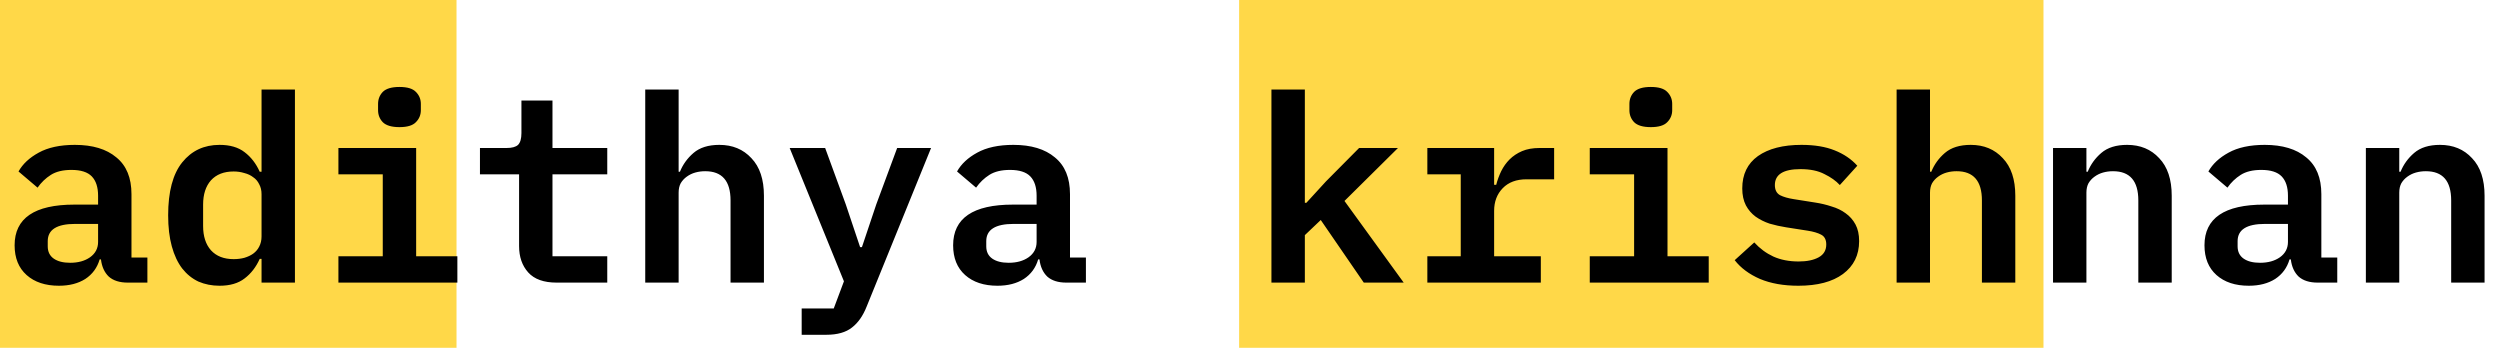 <svg width="115" height="16" viewBox="0 0 115 16" fill="none" xmlns="http://www.w3.org/2000/svg">
<rect width="21" height="16" fill="#FFD848"/>
<rect x="57" width="37" height="16" fill="#FFD848"/>
<path d="M5.88 13C5.504 13 5.212 12.908 5.004 12.724C4.804 12.532 4.684 12.268 4.644 11.932H4.584C4.472 12.316 4.252 12.616 3.924 12.832C3.596 13.04 3.192 13.144 2.712 13.144C2.088 13.144 1.592 12.98 1.224 12.652C0.856 12.324 0.672 11.868 0.672 11.284C0.672 10.036 1.588 9.412 3.42 9.412H4.512V9.004C4.512 8.612 4.416 8.316 4.224 8.116C4.032 7.916 3.72 7.816 3.288 7.816C2.896 7.816 2.58 7.892 2.34 8.044C2.1 8.196 1.896 8.392 1.728 8.632L0.852 7.888C1.044 7.544 1.352 7.256 1.776 7.024C2.208 6.784 2.764 6.664 3.444 6.664C4.26 6.664 4.896 6.856 5.352 7.24C5.816 7.616 6.048 8.18 6.048 8.932V11.848H6.78V13H5.88ZM3.228 12.088C3.596 12.088 3.9 12.004 4.14 11.836C4.388 11.66 4.512 11.424 4.512 11.128V10.3H3.456C2.616 10.3 2.196 10.564 2.196 11.092V11.332C2.196 11.58 2.288 11.768 2.472 11.896C2.656 12.024 2.908 12.088 3.228 12.088ZM12.031 11.908H11.947C11.779 12.284 11.547 12.584 11.251 12.808C10.963 13.032 10.579 13.144 10.099 13.144C9.747 13.144 9.423 13.08 9.127 12.952C8.839 12.816 8.591 12.616 8.383 12.352C8.175 12.08 8.015 11.74 7.903 11.332C7.791 10.924 7.735 10.448 7.735 9.904C7.735 8.816 7.951 8.004 8.383 7.468C8.815 6.932 9.387 6.664 10.099 6.664C10.579 6.664 10.963 6.776 11.251 7C11.547 7.224 11.779 7.524 11.947 7.9H12.031V4.12H13.567V13H12.031V11.908ZM10.747 11.92C10.923 11.92 11.087 11.9 11.239 11.86C11.399 11.812 11.535 11.748 11.647 11.668C11.767 11.58 11.859 11.472 11.923 11.344C11.995 11.208 12.031 11.052 12.031 10.876V8.932C12.031 8.756 11.995 8.604 11.923 8.476C11.859 8.34 11.767 8.232 11.647 8.152C11.535 8.064 11.399 8 11.239 7.96C11.087 7.912 10.923 7.888 10.747 7.888C10.299 7.888 9.951 8.024 9.703 8.296C9.463 8.568 9.343 8.94 9.343 9.412V10.396C9.343 10.868 9.463 11.24 9.703 11.512C9.951 11.784 10.299 11.92 10.747 11.92ZM18.375 5.848C18.015 5.848 17.759 5.772 17.607 5.62C17.463 5.468 17.391 5.284 17.391 5.068V4.78C17.391 4.564 17.463 4.38 17.607 4.228C17.759 4.076 18.015 4 18.375 4C18.735 4 18.987 4.076 19.131 4.228C19.283 4.38 19.359 4.564 19.359 4.78V5.068C19.359 5.284 19.283 5.468 19.131 5.62C18.987 5.772 18.735 5.848 18.375 5.848ZM15.567 11.788H17.607V8.02H15.567V6.808H19.143V11.788H21.039V13H15.567V11.788ZM25.606 13C25.014 13 24.578 12.844 24.298 12.532C24.018 12.22 23.878 11.816 23.878 11.32V8.02H22.078V6.808H23.302C23.55 6.808 23.726 6.76 23.83 6.664C23.934 6.56 23.986 6.38 23.986 6.124V4.624H25.414V6.808H27.934V8.02H25.414V11.788H27.934V13H25.606ZM29.681 4.12H31.217V7.9H31.277C31.413 7.564 31.621 7.276 31.901 7.036C32.189 6.788 32.585 6.664 33.089 6.664C33.697 6.664 34.189 6.868 34.565 7.276C34.949 7.676 35.141 8.252 35.141 9.004V13H33.605V9.22C33.605 8.324 33.217 7.876 32.441 7.876C32.281 7.876 32.129 7.896 31.985 7.936C31.841 7.976 31.709 8.04 31.589 8.128C31.477 8.208 31.385 8.308 31.313 8.428C31.249 8.548 31.217 8.692 31.217 8.86V13H29.681V4.12ZM41.269 6.808H42.829L39.865 14.104C39.697 14.528 39.473 14.848 39.193 15.064C38.913 15.288 38.517 15.4 38.005 15.4H36.877V14.188H38.353L38.821 12.94L36.325 6.808H37.957L38.905 9.4L39.565 11.368H39.649L40.309 9.4L41.269 6.808ZM49.052 13C48.676 13 48.384 12.908 48.176 12.724C47.976 12.532 47.856 12.268 47.816 11.932H47.756C47.644 12.316 47.424 12.616 47.096 12.832C46.768 13.04 46.364 13.144 45.884 13.144C45.26 13.144 44.764 12.98 44.396 12.652C44.028 12.324 43.844 11.868 43.844 11.284C43.844 10.036 44.76 9.412 46.592 9.412H47.684V9.004C47.684 8.612 47.588 8.316 47.396 8.116C47.204 7.916 46.892 7.816 46.46 7.816C46.068 7.816 45.752 7.892 45.512 8.044C45.272 8.196 45.068 8.392 44.9 8.632L44.024 7.888C44.216 7.544 44.524 7.256 44.948 7.024C45.38 6.784 45.936 6.664 46.616 6.664C47.432 6.664 48.068 6.856 48.524 7.24C48.988 7.616 49.22 8.18 49.22 8.932V11.848H49.952V13H49.052ZM46.4 12.088C46.768 12.088 47.072 12.004 47.312 11.836C47.56 11.66 47.684 11.424 47.684 11.128V10.3H46.628C45.788 10.3 45.368 10.564 45.368 11.092V11.332C45.368 11.58 45.46 11.768 45.644 11.896C45.828 12.024 46.08 12.088 46.4 12.088ZM58.486 4.12H60.023V9.328H60.094L60.995 8.344L62.519 6.808H64.306L61.846 9.244L64.57 13H62.734L60.755 10.12L60.023 10.816V13H58.486V4.12ZM65.658 11.788H67.194V8.02H65.658V6.808H68.73V8.5H68.826C68.882 8.284 68.958 8.076 69.054 7.876C69.158 7.668 69.286 7.488 69.438 7.336C69.598 7.176 69.79 7.048 70.014 6.952C70.238 6.856 70.506 6.808 70.818 6.808H71.49V8.248H70.218C69.754 8.248 69.39 8.384 69.126 8.656C68.862 8.928 68.73 9.276 68.73 9.7V11.788H70.878V13H65.658V11.788ZM75.937 5.848C75.577 5.848 75.321 5.772 75.169 5.62C75.025 5.468 74.953 5.284 74.953 5.068V4.78C74.953 4.564 75.025 4.38 75.169 4.228C75.321 4.076 75.577 4 75.937 4C76.297 4 76.549 4.076 76.693 4.228C76.845 4.38 76.921 4.564 76.921 4.78V5.068C76.921 5.284 76.845 5.468 76.693 5.62C76.549 5.772 76.297 5.848 75.937 5.848ZM73.129 11.788H75.169V8.02H73.129V6.808H76.705V11.788H78.601V13H73.129V11.788ZM82.724 13.144C82.044 13.144 81.456 13.04 80.96 12.832C80.464 12.616 80.076 12.328 79.796 11.968L80.696 11.152C80.952 11.432 81.244 11.648 81.572 11.8C81.908 11.952 82.296 12.028 82.736 12.028C83.12 12.028 83.428 11.964 83.66 11.836C83.892 11.708 84.008 11.512 84.008 11.248C84.008 11.024 83.928 10.872 83.768 10.792C83.616 10.712 83.412 10.652 83.156 10.612L82.16 10.456C81.904 10.416 81.652 10.36 81.404 10.288C81.164 10.208 80.948 10.1 80.756 9.964C80.572 9.828 80.424 9.656 80.312 9.448C80.2 9.232 80.144 8.972 80.144 8.668C80.144 8.02 80.384 7.524 80.864 7.18C81.352 6.836 82.02 6.664 82.868 6.664C83.468 6.664 83.976 6.748 84.392 6.916C84.816 7.084 85.164 7.32 85.436 7.624L84.632 8.512C84.456 8.32 84.22 8.152 83.924 8.008C83.636 7.856 83.268 7.78 82.82 7.78C82.036 7.78 81.644 8.024 81.644 8.512C81.644 8.736 81.724 8.892 81.884 8.98C82.044 9.06 82.252 9.12 82.508 9.16L83.492 9.316C83.756 9.356 84.008 9.416 84.248 9.496C84.496 9.568 84.712 9.672 84.896 9.808C85.088 9.944 85.24 10.116 85.352 10.324C85.464 10.532 85.52 10.788 85.52 11.092C85.52 11.732 85.272 12.236 84.776 12.604C84.288 12.964 83.604 13.144 82.724 13.144ZM87.244 4.12H88.78V7.9H88.84C88.976 7.564 89.184 7.276 89.464 7.036C89.752 6.788 90.148 6.664 90.652 6.664C91.26 6.664 91.752 6.868 92.128 7.276C92.512 7.676 92.704 8.252 92.704 9.004V13H91.168V9.22C91.168 8.324 90.78 7.876 90.004 7.876C89.844 7.876 89.692 7.896 89.548 7.936C89.404 7.976 89.272 8.04 89.152 8.128C89.04 8.208 88.948 8.308 88.876 8.428C88.812 8.548 88.78 8.692 88.78 8.86V13H87.244V4.12ZM94.439 13V6.808H95.975V7.9H96.035C96.171 7.564 96.379 7.276 96.659 7.036C96.947 6.788 97.343 6.664 97.847 6.664C98.455 6.664 98.947 6.868 99.323 7.276C99.707 7.676 99.899 8.252 99.899 9.004V13H98.363V9.22C98.363 8.324 97.975 7.876 97.199 7.876C97.039 7.876 96.887 7.896 96.743 7.936C96.599 7.976 96.467 8.04 96.347 8.128C96.235 8.208 96.143 8.308 96.071 8.428C96.007 8.548 95.975 8.692 95.975 8.86V13H94.439ZM106.614 13C106.238 13 105.946 12.908 105.738 12.724C105.538 12.532 105.418 12.268 105.378 11.932H105.318C105.206 12.316 104.986 12.616 104.658 12.832C104.33 13.04 103.926 13.144 103.446 13.144C102.822 13.144 102.326 12.98 101.958 12.652C101.59 12.324 101.406 11.868 101.406 11.284C101.406 10.036 102.322 9.412 104.154 9.412H105.246V9.004C105.246 8.612 105.15 8.316 104.958 8.116C104.766 7.916 104.454 7.816 104.022 7.816C103.63 7.816 103.314 7.892 103.074 8.044C102.834 8.196 102.63 8.392 102.462 8.632L101.586 7.888C101.778 7.544 102.086 7.256 102.51 7.024C102.942 6.784 103.498 6.664 104.178 6.664C104.994 6.664 105.63 6.856 106.086 7.24C106.55 7.616 106.782 8.18 106.782 8.932V11.848H107.514V13H106.614ZM103.962 12.088C104.33 12.088 104.634 12.004 104.874 11.836C105.122 11.66 105.246 11.424 105.246 11.128V10.3H104.19C103.35 10.3 102.93 10.564 102.93 11.092V11.332C102.93 11.58 103.022 11.768 103.206 11.896C103.39 12.024 103.642 12.088 103.962 12.088ZM108.83 13V6.808H110.366V7.9H110.426C110.562 7.564 110.77 7.276 111.05 7.036C111.338 6.788 111.734 6.664 112.238 6.664C112.846 6.664 113.338 6.868 113.714 7.276C114.098 7.676 114.29 8.252 114.29 9.004V13H112.754V9.22C112.754 8.324 112.366 7.876 111.59 7.876C111.43 7.876 111.278 7.896 111.134 7.936C110.99 7.976 110.858 8.04 110.738 8.128C110.626 8.208 110.534 8.308 110.462 8.428C110.398 8.548 110.366 8.692 110.366 8.86V13H108.83Z" fill="black"/>
</svg>
